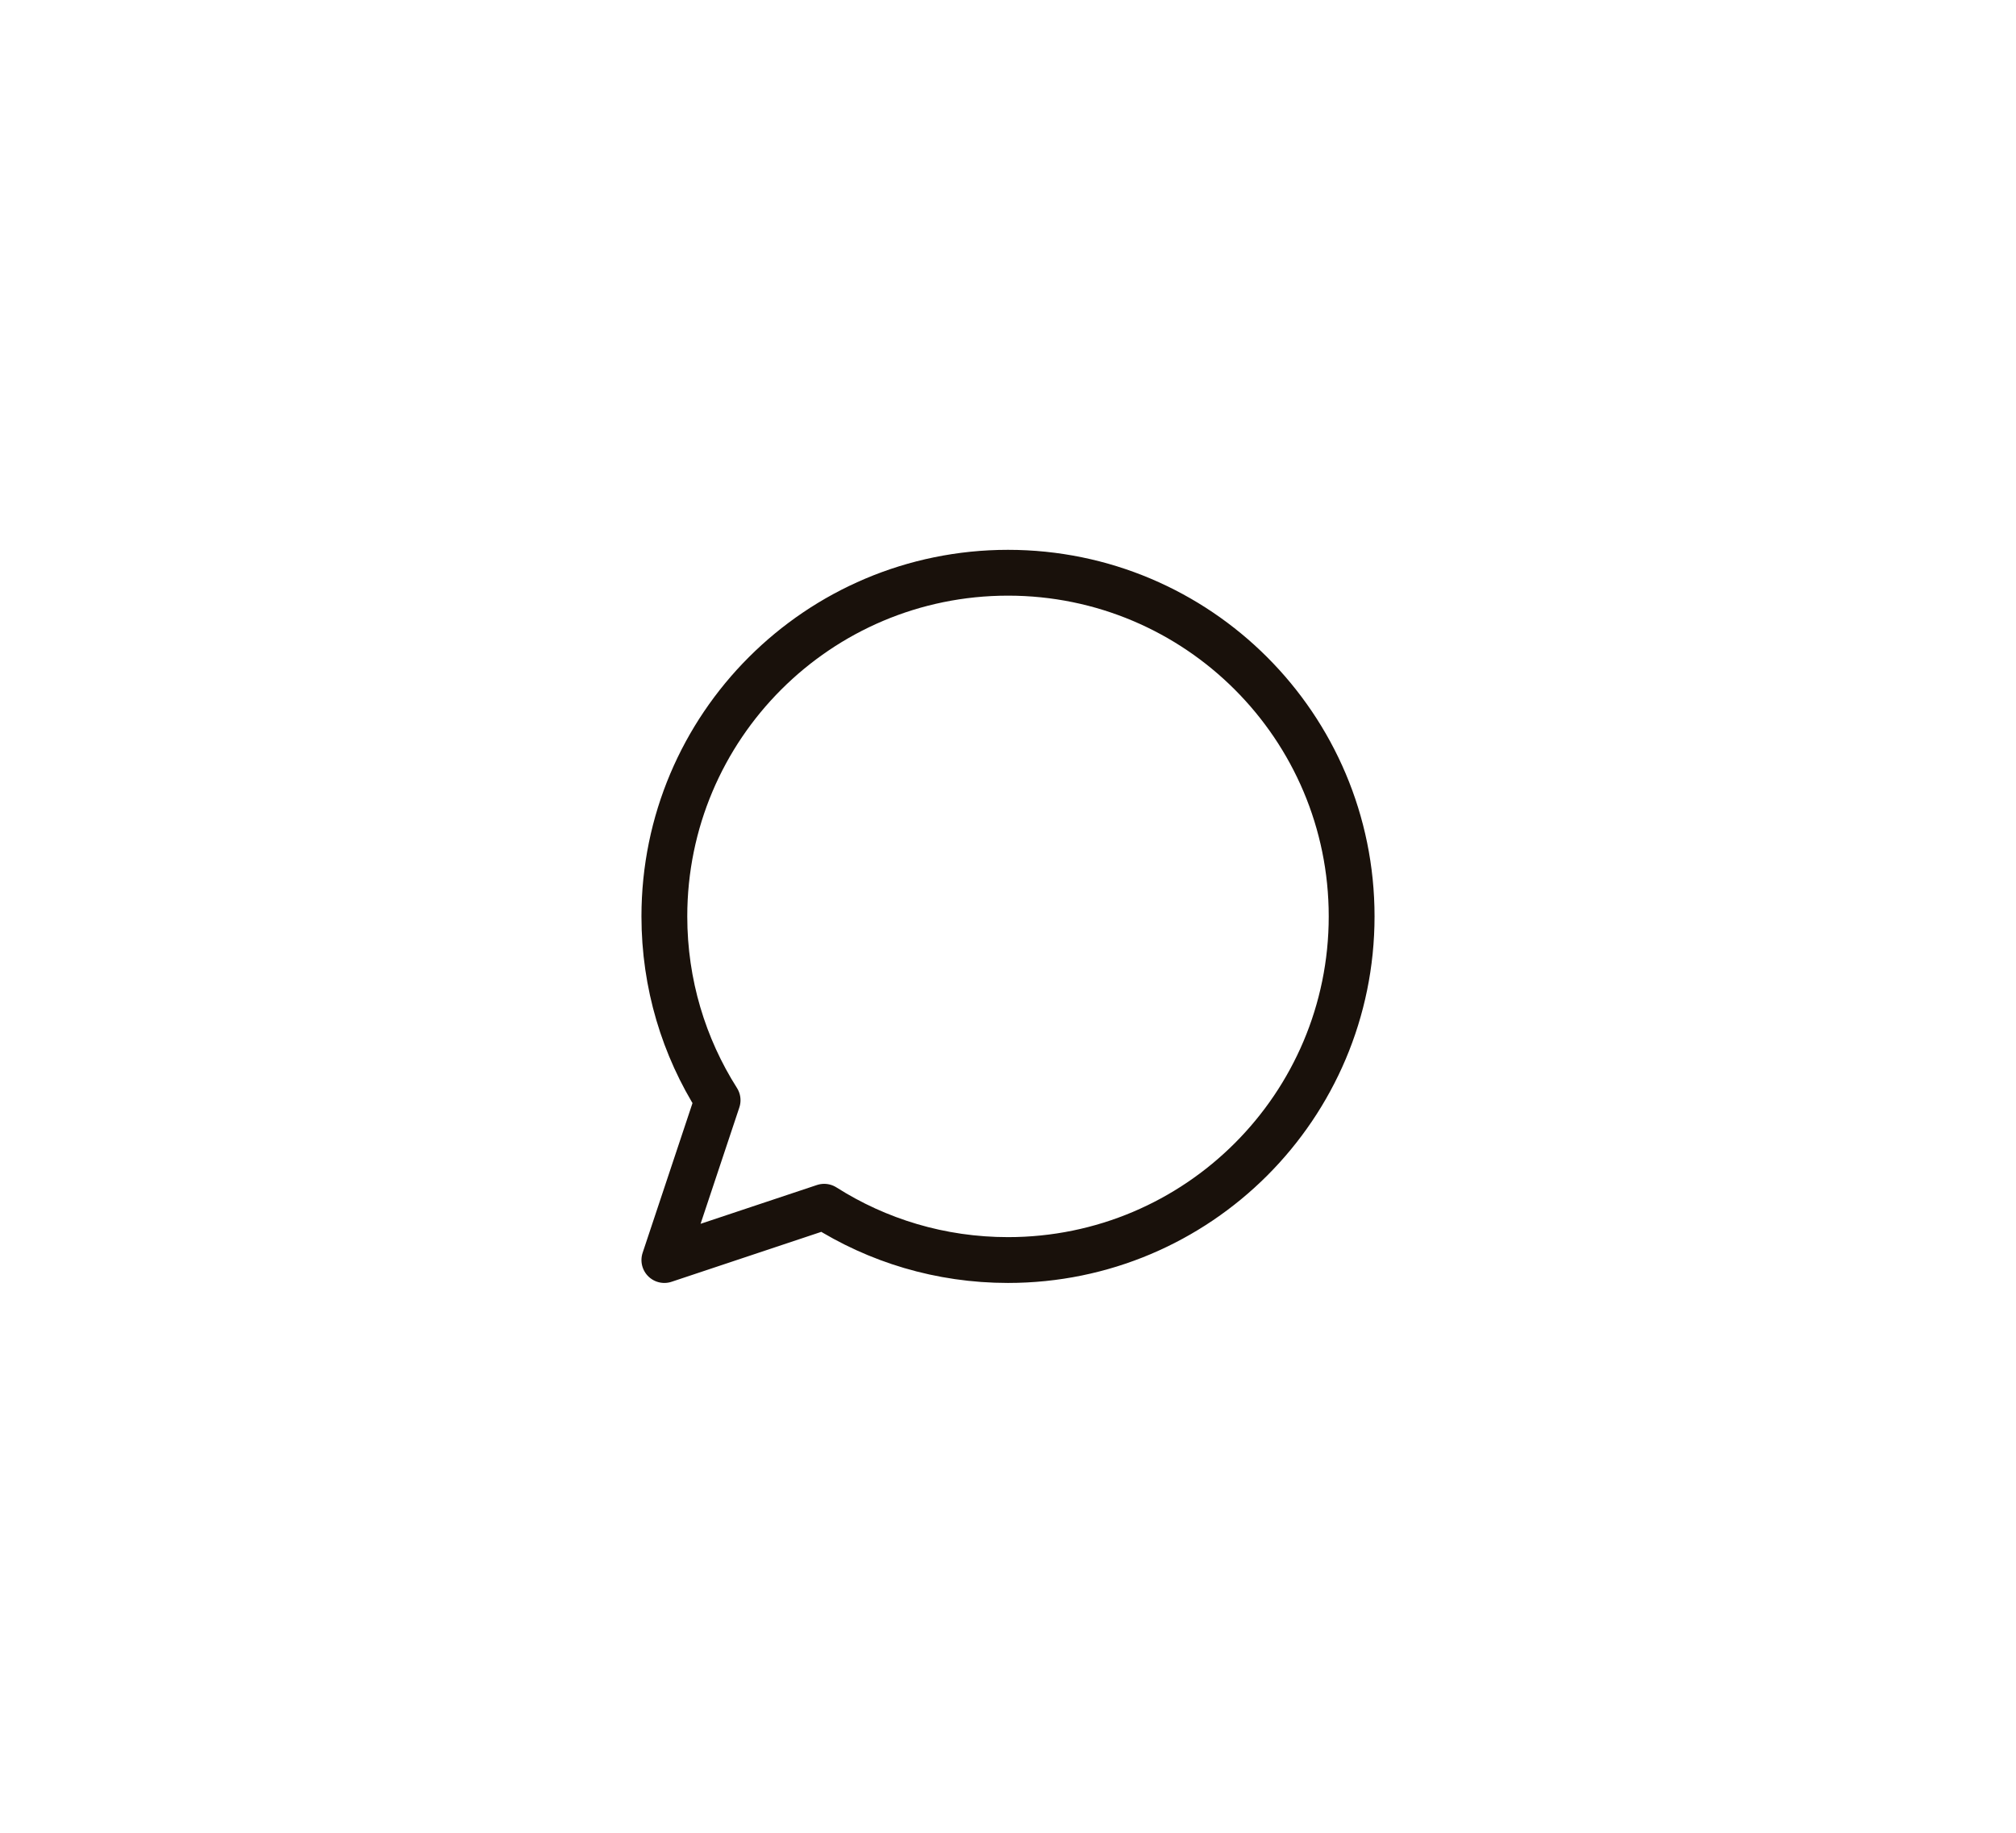 <svg width="44" height="40" viewBox="0 0 44 40" fill="none" xmlns="http://www.w3.org/2000/svg">
<path d="M29.5 20C29.5 24.142 26.142 27.5 22 27.5C20.524 27.5 19.148 27.074 17.988 26.337L14.5 27.5L15.662 24.012C14.926 22.852 14.5 21.476 14.5 20C14.5 15.858 17.858 12.5 22 12.5C26.142 12.5 29.5 15.858 29.5 20Z" stroke="#19110B" stroke-linecap="round" stroke-linejoin="round"/>
</svg>
